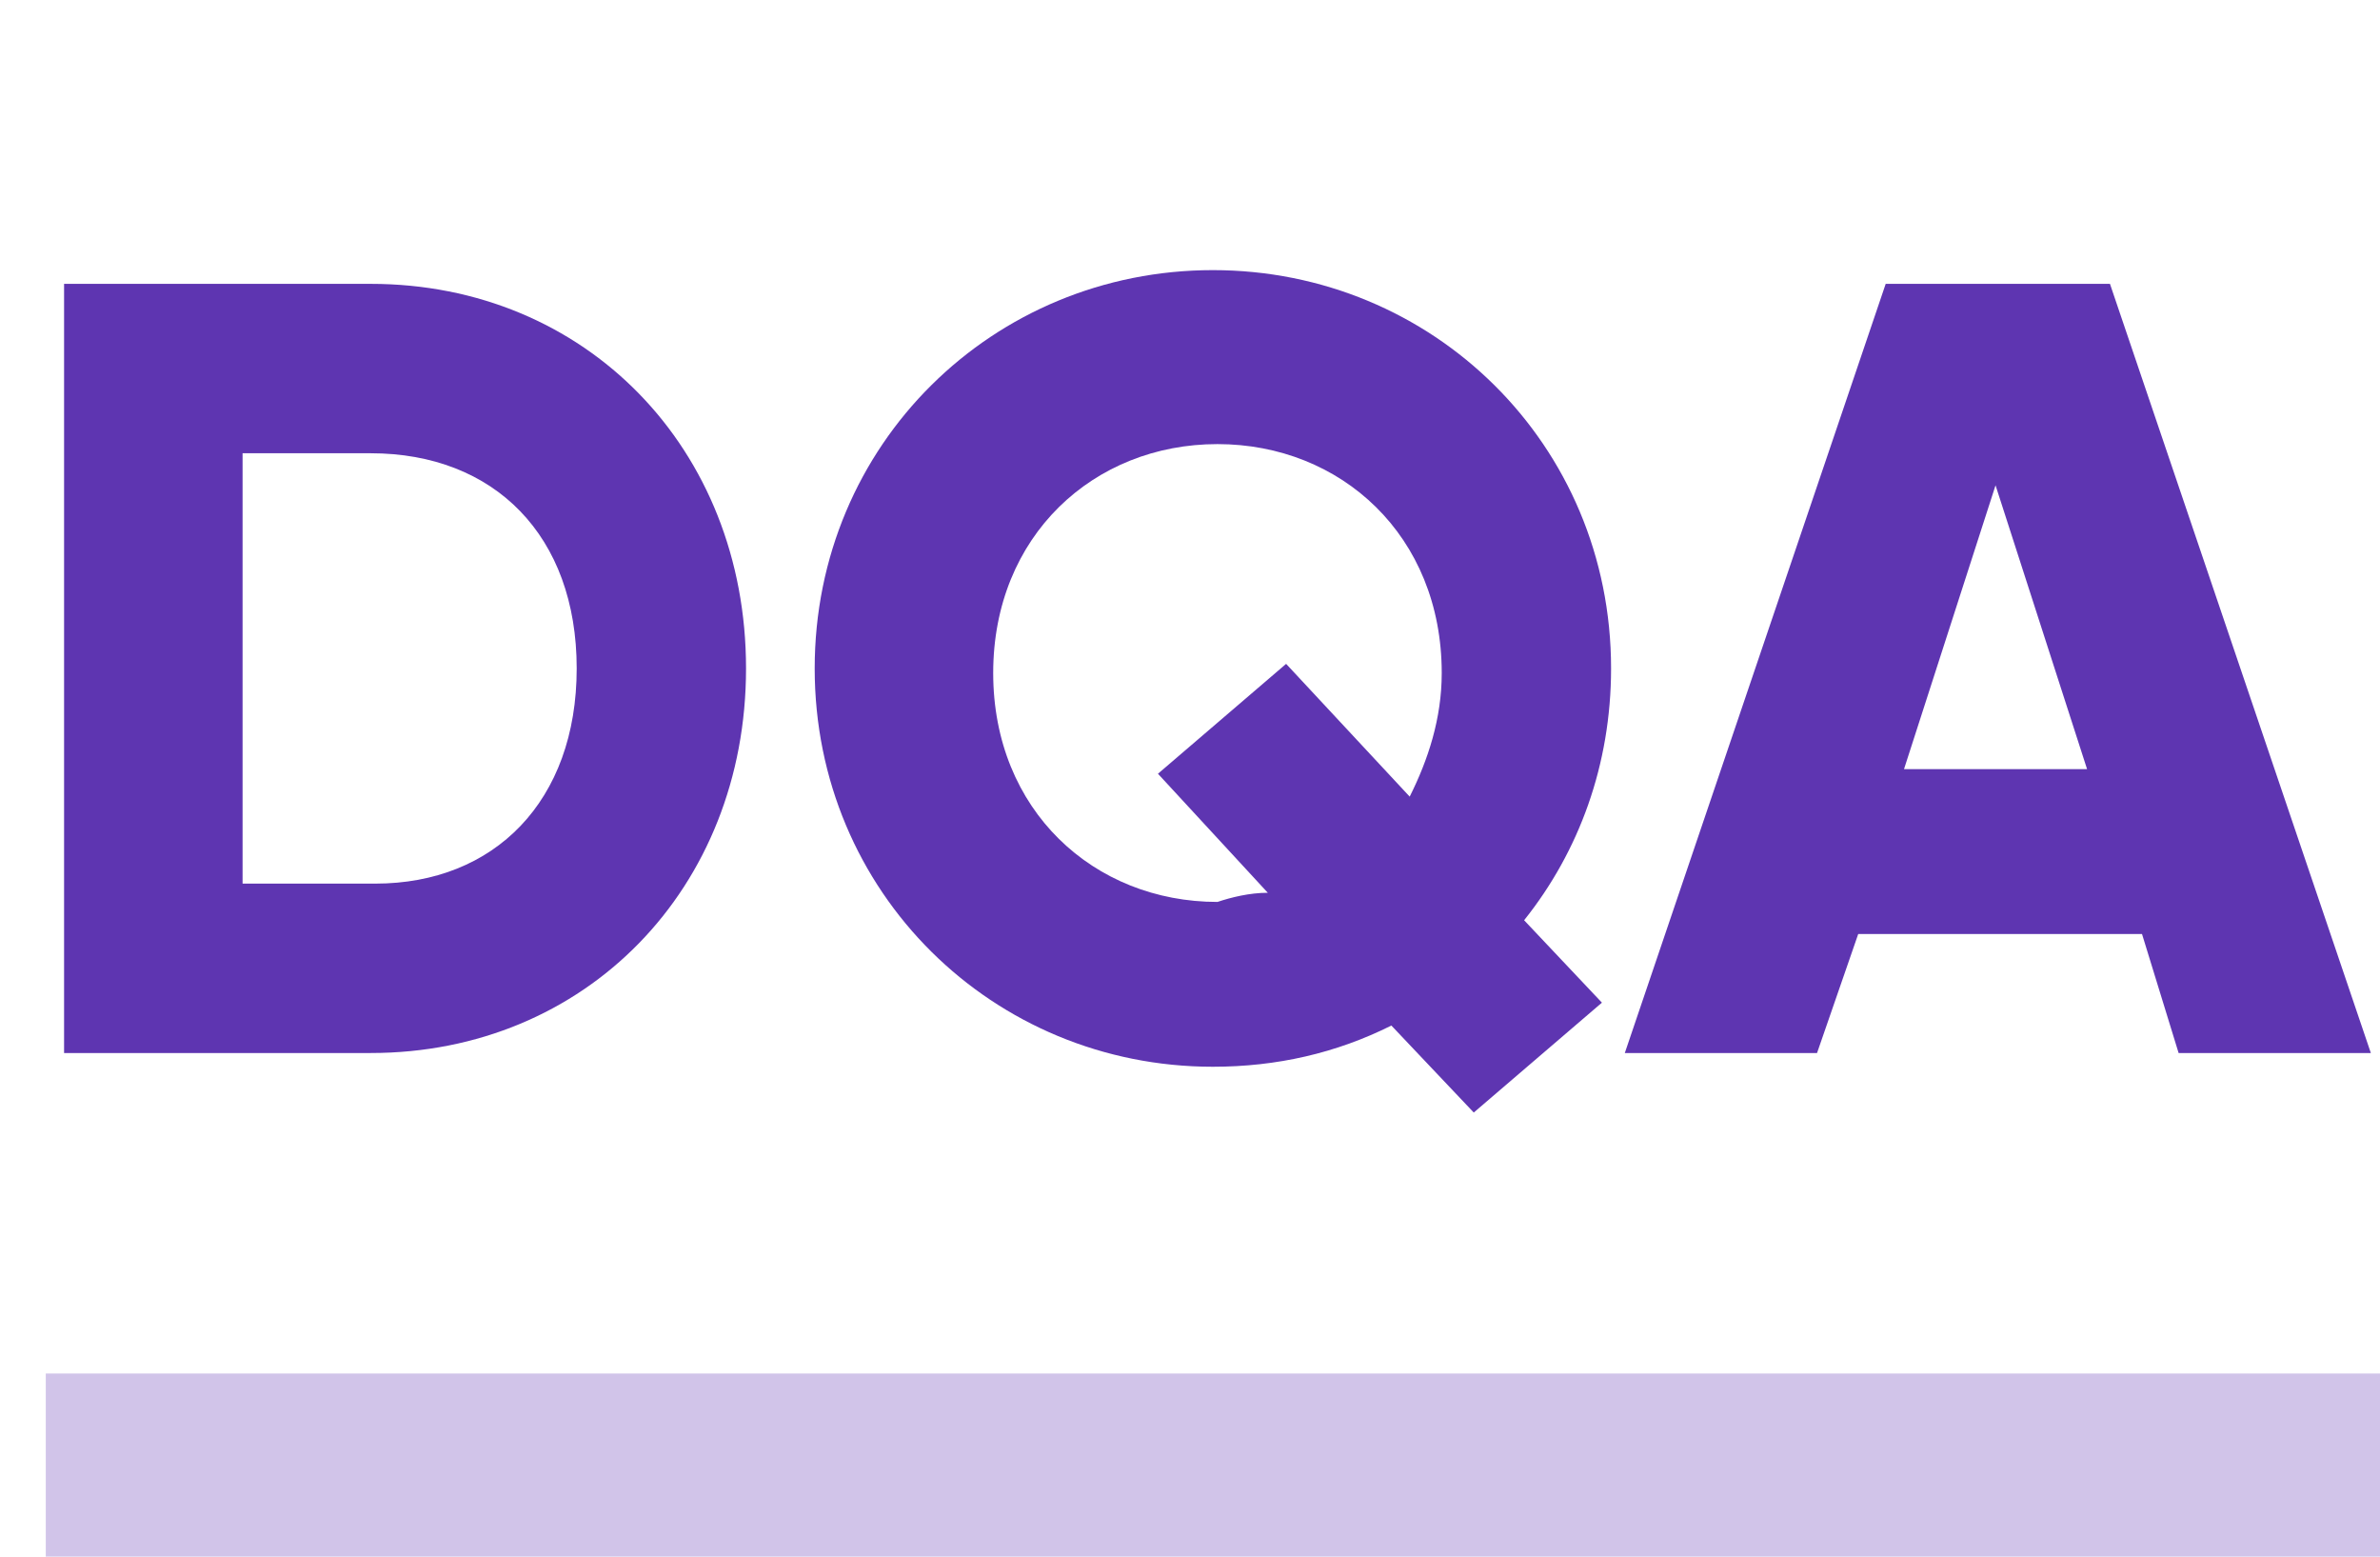 <?xml version="1.0" encoding="utf-8"?>
<!-- Generator: Adobe Illustrator 25.2.1, SVG Export Plug-In . SVG Version: 6.00 Build 0)  -->
<svg version="1.1" id="Layer_1" xmlns="http://www.w3.org/2000/svg" xmlns:xlink="http://www.w3.org/1999/xlink" x="0px" y="0px"
	 viewBox="0 0 52 34" style="enable-background:new 0 0 52 34;" xml:space="preserve">
<style type="text/css">
	.st0{enable-background:new    ;}
	.st1{fill:#5E35B1;}
	.st2{fill:none;stroke:#D1C4E9;stroke-width:4;}
</style>
<g class="st0">
	<path class="st1" d="M16.3,14.6c0,4.8-3.5,8.4-8.2,8.4H1.4V6.2h6.7C12.8,6.2,16.3,9.8,16.3,14.6z M12.6,14.6c0-2.9-1.8-4.7-4.5-4.7
		H5.3v9.4h2.9C10.8,19.3,12.6,17.5,12.6,14.6z"/>
	<path class="st1" d="M33.3,20.1l1.7,1.8l-2.8,2.4l-1.8-1.9c-1.2,0.6-2.5,0.9-3.9,0.9c-4.8,0-8.7-3.8-8.7-8.7s3.9-8.7,8.7-8.7
		c4.8,0,8.7,3.8,8.7,8.7C35.2,16.7,34.5,18.6,33.3,20.1z M27.7,19.5l-2.4-2.6l2.8-2.4l2.7,2.9c0.4-0.8,0.7-1.7,0.7-2.7
		c0-3-2.2-5-4.9-5c-2.7,0-4.9,2-4.9,5c0,3,2.2,5,4.9,5C26.9,19.6,27.3,19.5,27.7,19.5z"/>
	<path class="st1" d="M46.8,20.4h-6.2L39.7,23h-4.2l5.7-16.8h4.9L51.8,23h-4.2L46.8,20.4z M45.6,16.8l-2-6.2l-2,6.2H45.6z"/>
</g>
<line class="st2" x1="1" y1="32" x2="52" y2="32"/>
</svg>
